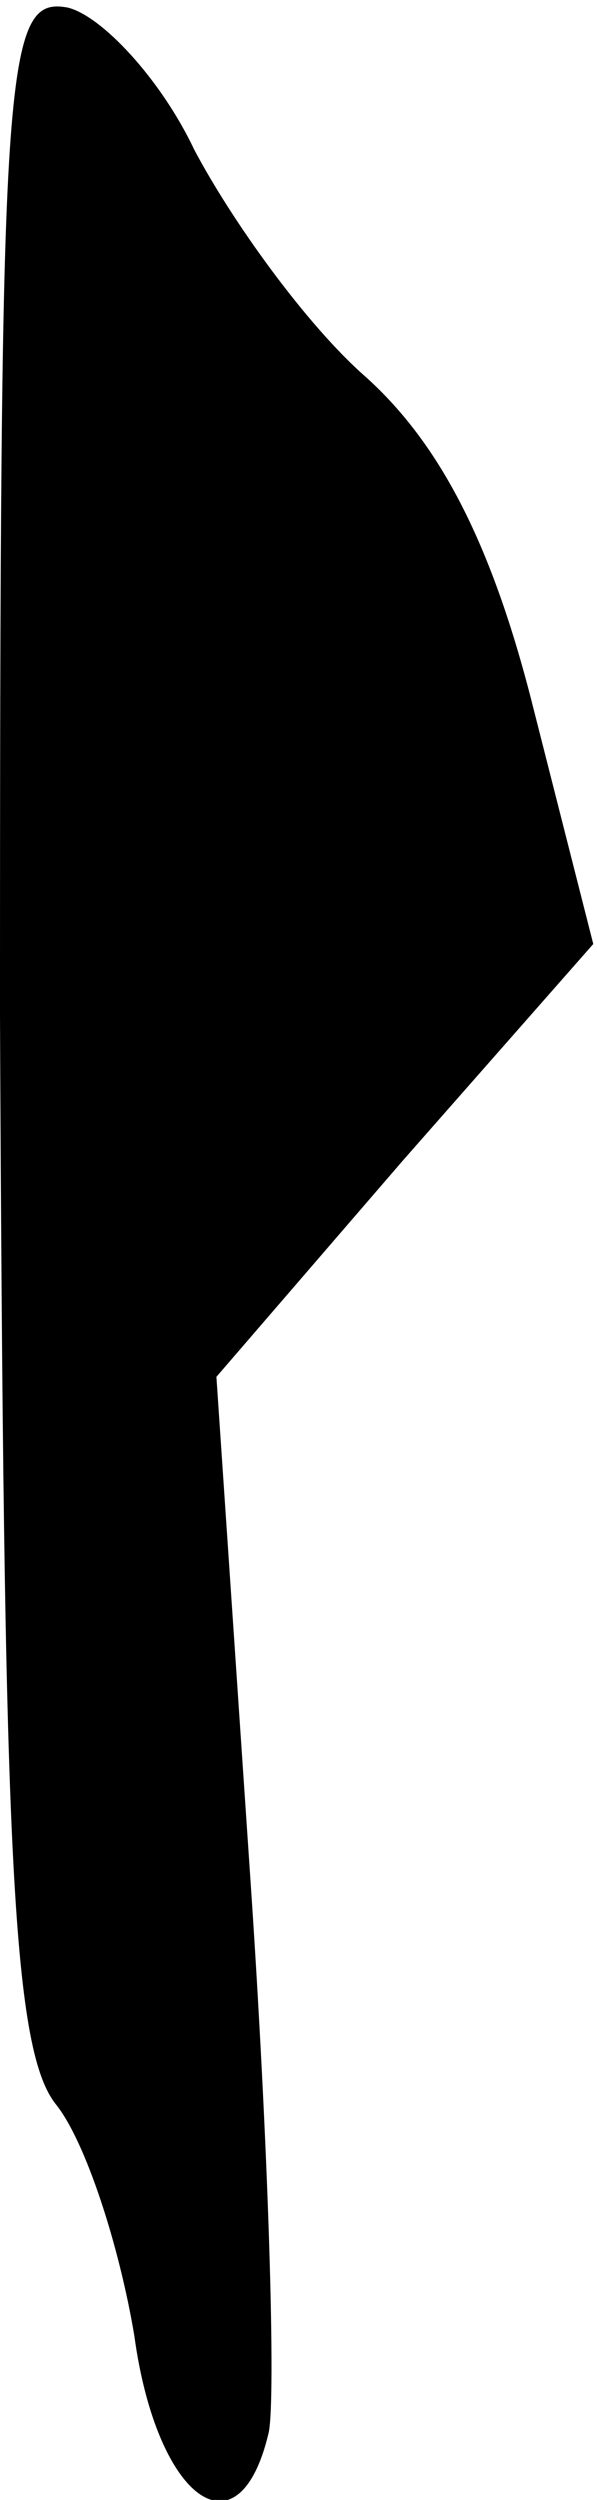 <?xml version="1.0" standalone="no"?>
<!DOCTYPE svg PUBLIC "-//W3C//DTD SVG 20010904//EN"
 "http://www.w3.org/TR/2001/REC-SVG-20010904/DTD/svg10.dtd">
<svg version="1.0" xmlns="http://www.w3.org/2000/svg"
 width="16pt" height="67pt" viewBox="0 0 16 67"
 preserveAspectRatio="xMidYMid meet">
<g transform="translate(0,67) scale(0.1,-0.1)"
fill="#000000" stroke="none">
<path fill="#000000" stroke="none" d="M0 398 c1 -221 3 -277 15 -292 8 -10
17 -38 21 -62 6 -44 28 -60 36 -26 2 9 0 77 -5 150 l-9 133 50 58 51 58 -16
63 c-11 44 -25 71 -45 89 -16 14 -36 42 -46 61 -9 19 -25 36 -34 38 -17 3 -18
-15 -18 -270z"/>
</g>
</svg>
